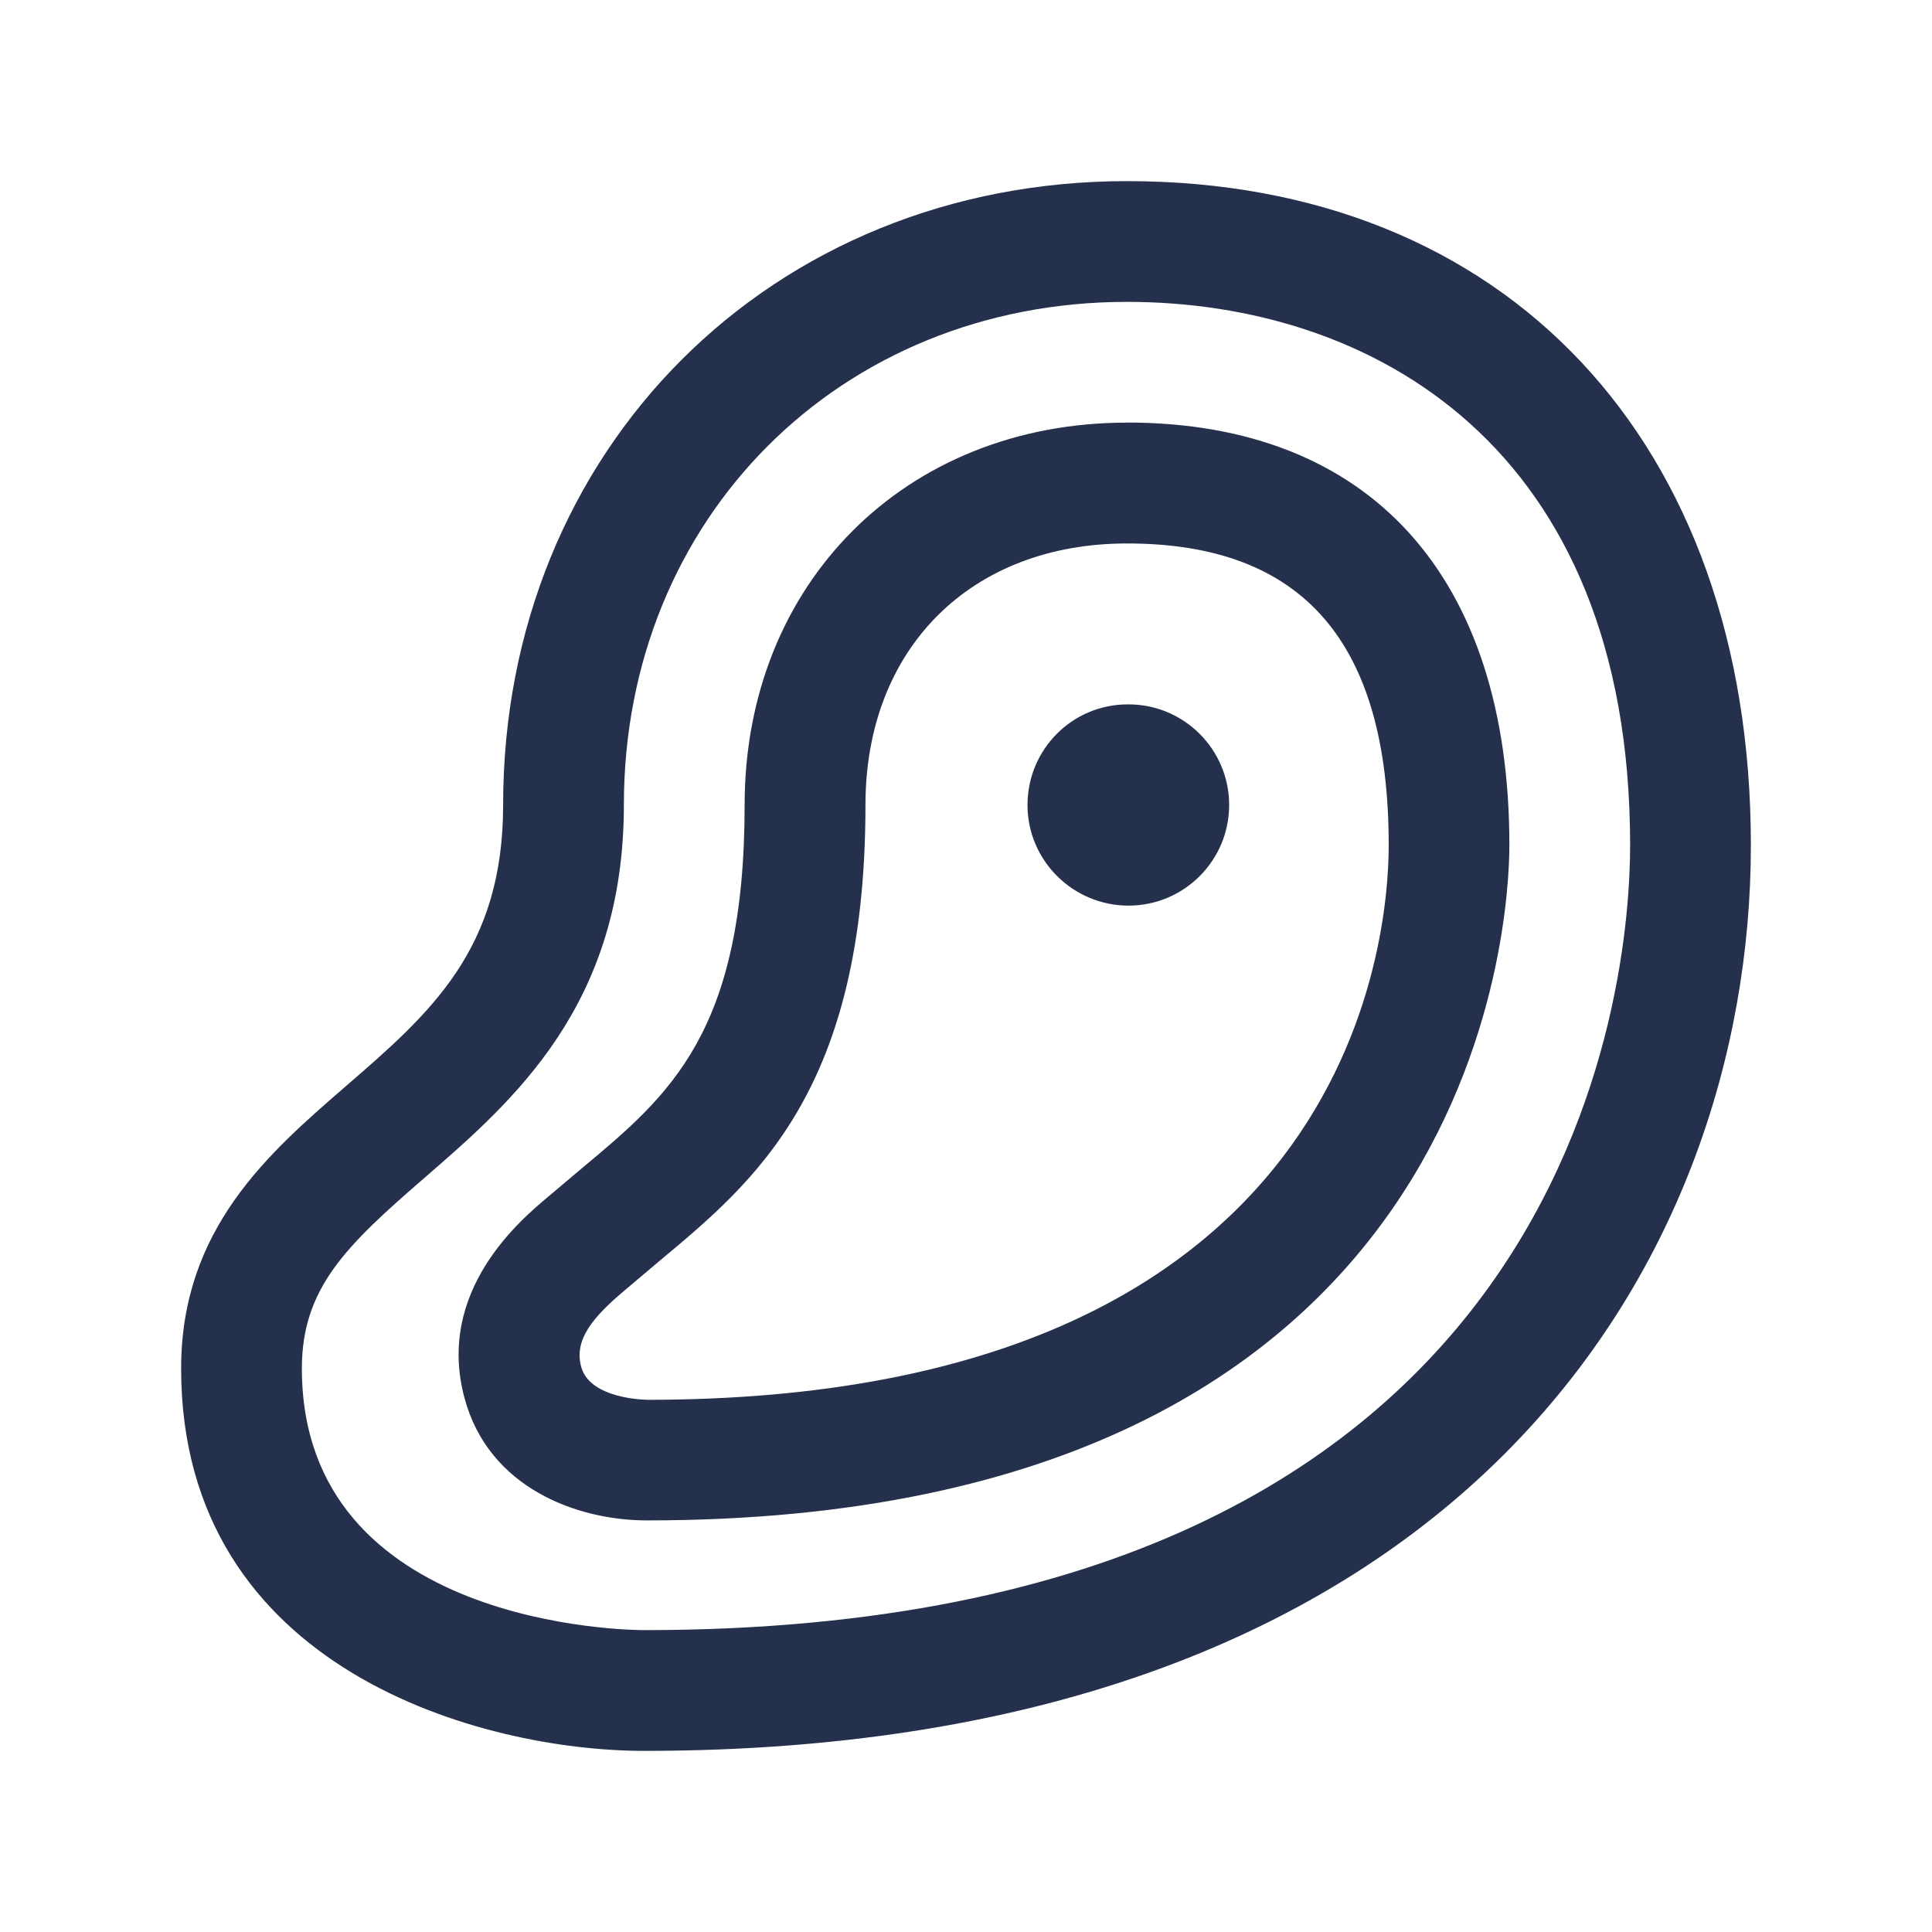 <?xml version="1.0" encoding="UTF-8"?>
<svg id="Layer_466" data-name="Layer 466" xmlns="http://www.w3.org/2000/svg" viewBox="0 0 24 24">
  <defs>
    <style>
      .cls-1 {
        fill: #25314c;
      }
    </style>
  </defs>
  <path id="steak" class="cls-1" d="m14,2.25c-4.418,0-7.75,3.332-7.75,7.75,0,1.801-.906,2.586-1.956,3.495-.958.83-2.044,1.77-2.044,3.505,0,3.757,3.761,4.75,5.75,4.75,10.148,0,13.75-6.061,13.75-11.25,0-5.012-3.042-8.25-7.75-8.25Zm-6,18c-.174,0-4.25-.037-4.25-3.25,0-1.001.552-1.527,1.526-2.371,1.102-.955,2.474-2.143,2.474-4.629,0-3.563,2.687-6.25,6.25-6.25,3.021,0,6.25,1.773,6.25,6.75,0,1.628-.591,9.75-12.25,9.75Zm6-15c-2.752,0-4.75,1.998-4.75,4.75,0,2.828-.937,3.608-2.021,4.512l-.422.356c-.344.289-1.392,1.168-1.038,2.494.299,1.126,1.407,1.525,2.266,1.525,10.414,0,10.715-7.529,10.715-8.388,0-3.336-1.731-5.25-4.75-5.25Zm-5.965,12.138c-.007,0-.708-.005-.816-.411-.09-.337.146-.617.554-.959.003-.002.073-.062.076-.064l.342-.289c1.2-1,2.56-2.134,2.56-5.664,0-1.944,1.306-3.25,3.25-3.25,2.187,0,3.25,1.227,3.25,3.75,0,1.15-.444,6.888-9.215,6.888Zm7.234-7.388c0,.69-.56,1.25-1.25,1.25s-1.255-.56-1.255-1.25.555-1.25,1.245-1.25h.01c.69,0,1.25.56,1.25,1.25Z"/>
</svg>